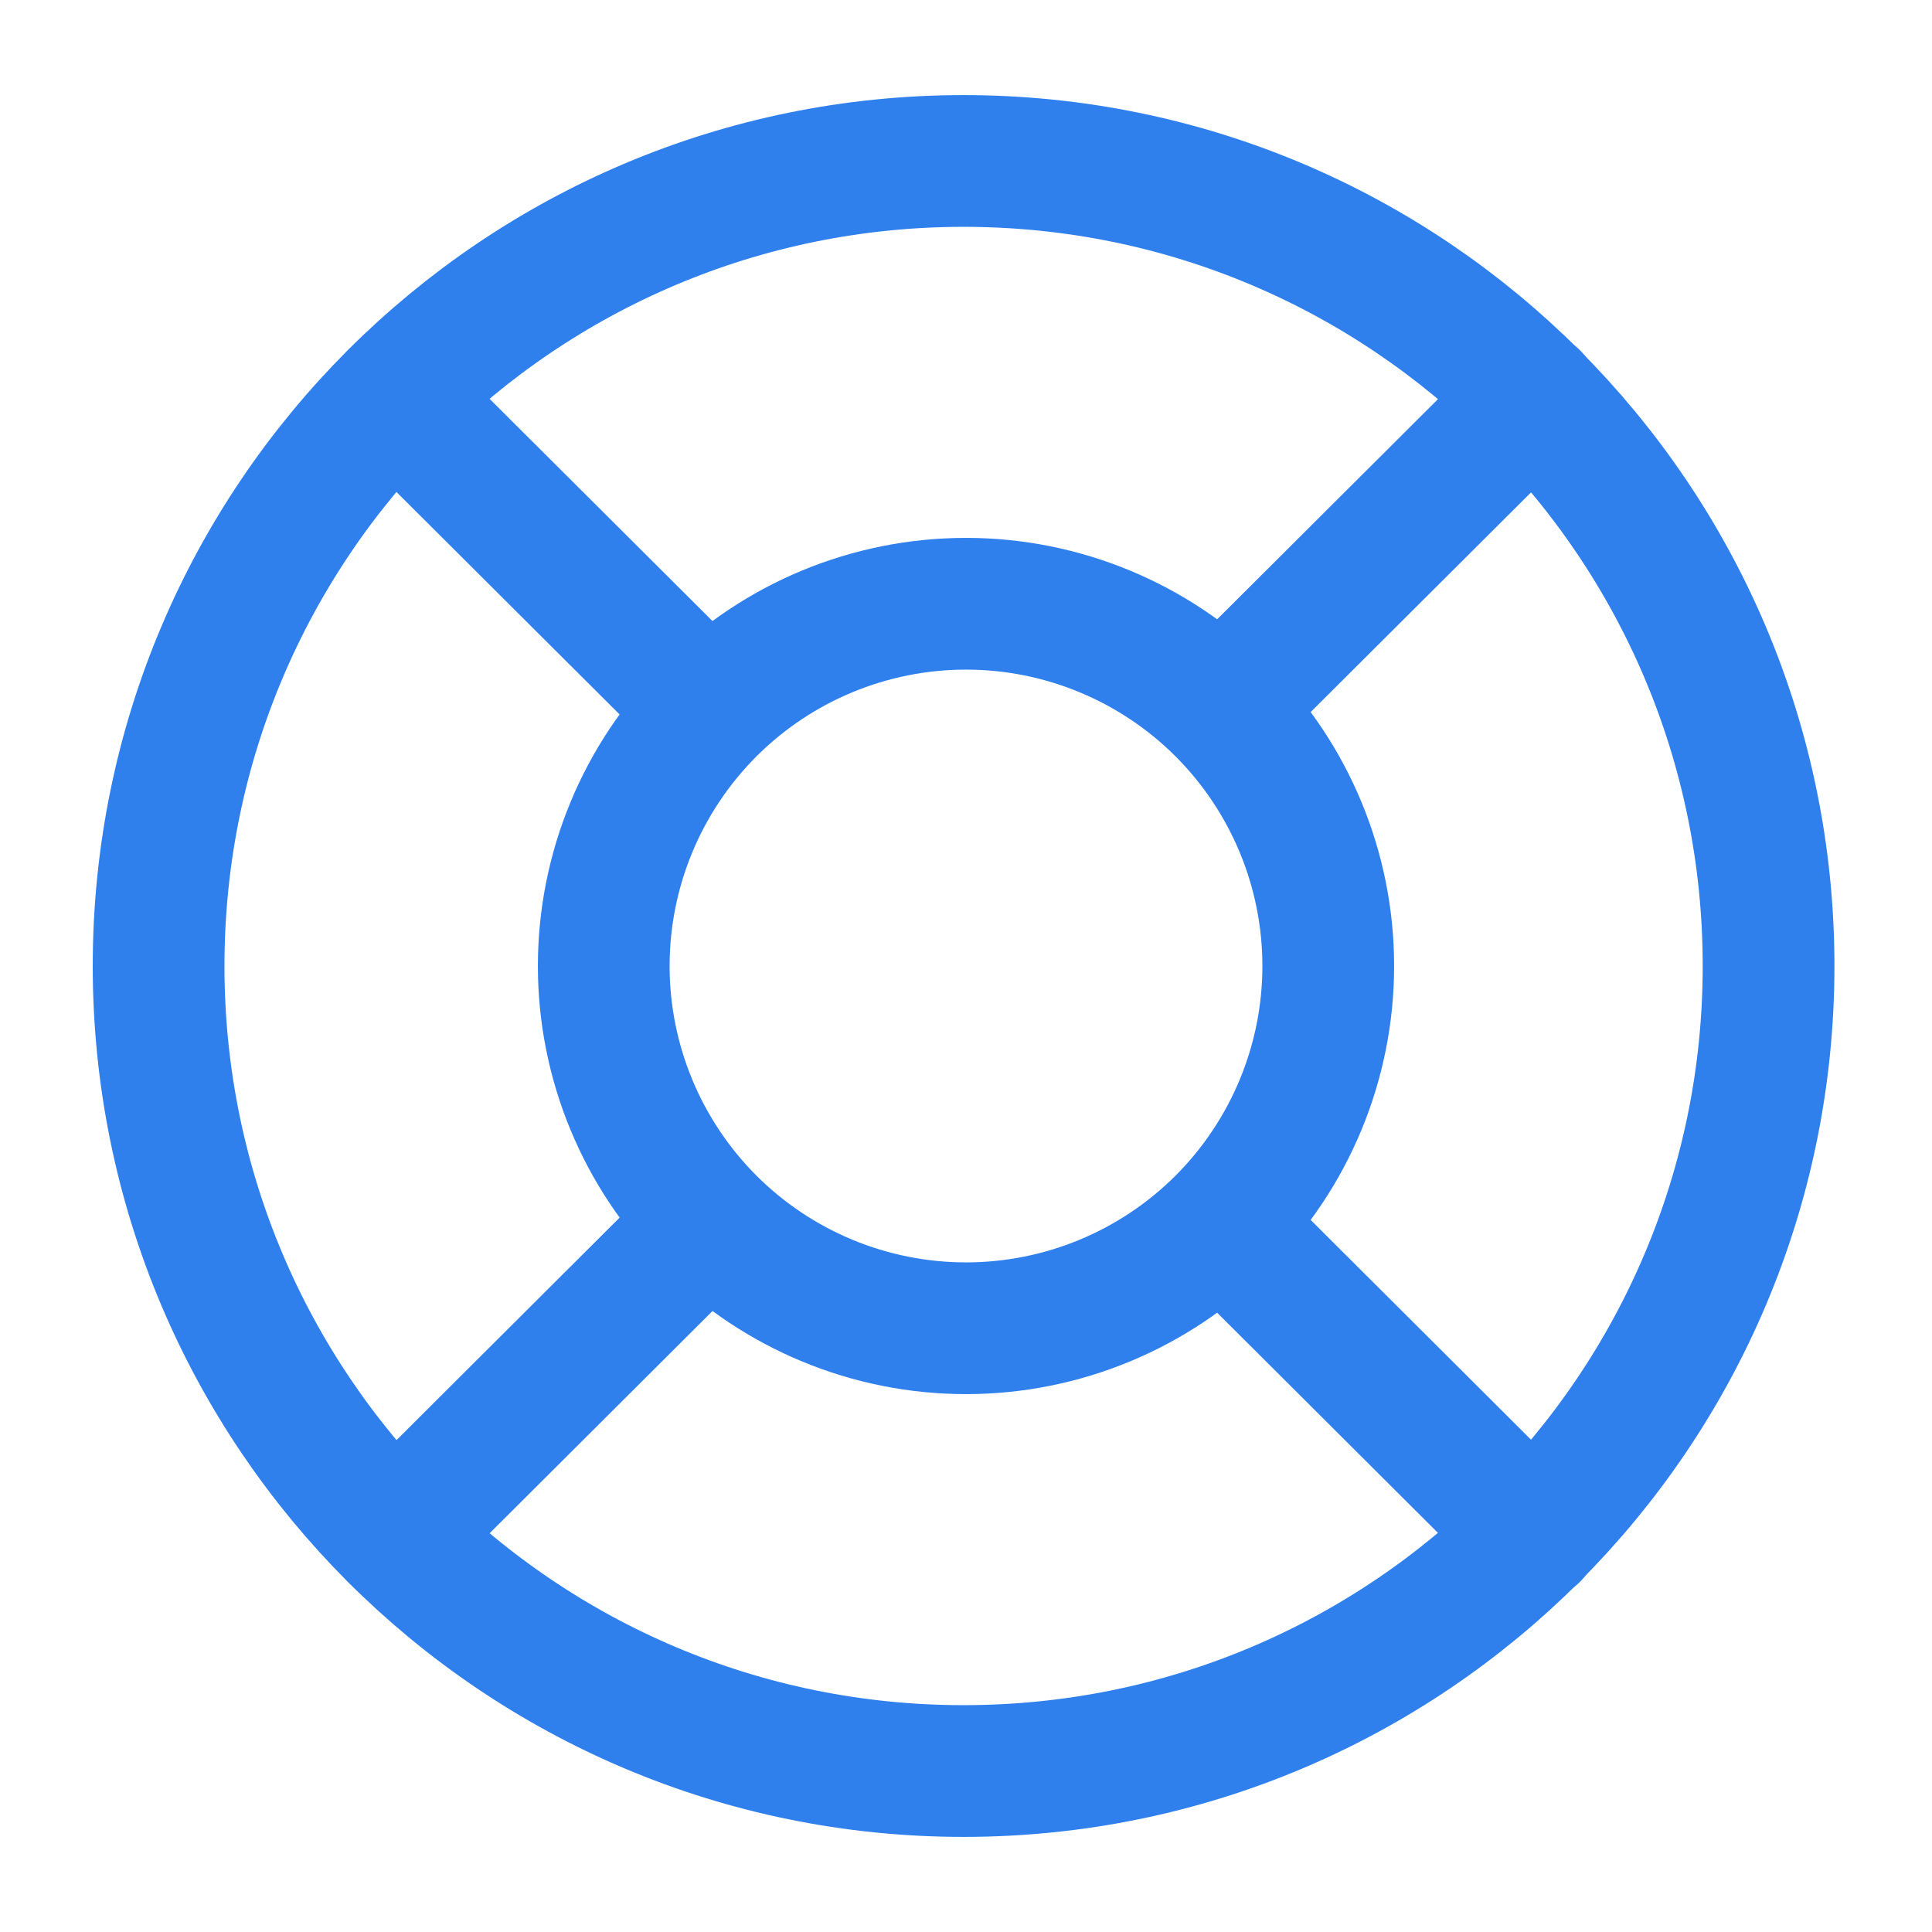 <svg width="22" height="22" viewBox="0 0 22 22" fill="none" xmlns="http://www.w3.org/2000/svg">
<g id="lifebuoy 1">
<g id="Group">
<path id="Vector" d="M10.972 20.167C16.035 20.167 20.139 16.063 20.139 11C20.139 5.937 16.035 1.833 10.972 1.833C5.91 1.833 1.806 5.937 1.806 11C1.806 16.063 5.91 20.167 10.972 20.167V20.167Z" stroke="#2F80ED" stroke-width="1.5" stroke-linecap="round" stroke-linejoin="round"/>
<path id="Vector_2" d="M11 15.125C12.094 15.125 13.143 14.69 13.917 13.917C14.69 13.143 15.125 12.094 15.125 11C15.125 9.906 14.69 8.857 13.917 8.083C13.143 7.31 12.094 6.875 11 6.875C9.906 6.875 8.857 7.31 8.083 8.083C7.31 8.857 6.875 9.906 6.875 11C6.875 12.094 7.31 13.143 8.083 13.917C8.857 14.69 9.906 15.125 11 15.125V15.125Z" stroke="#2F80ED" stroke-width="1.5" stroke-linecap="round" stroke-linejoin="round"/>
<path id="Vector_3" d="M4.491 4.52L7.736 7.755" stroke="#2F80ED" stroke-width="1.5" stroke-linecap="round" stroke-linejoin="round"/>
<path id="Vector_4" d="M4.492 17.481L7.737 14.245" stroke="#2F80ED" stroke-width="1.5" stroke-linecap="round" stroke-linejoin="round"/>
<path id="Vector_5" d="M17.462 17.481L14.217 14.245" stroke="#2F80ED" stroke-width="1.5" stroke-linecap="round" stroke-linejoin="round"/>
<path id="Vector_6" d="M17.462 4.52L14.217 7.755" stroke="#2F80ED" stroke-width="1.5" stroke-linecap="round" stroke-linejoin="round"/>
</g>
</g>
</svg>
